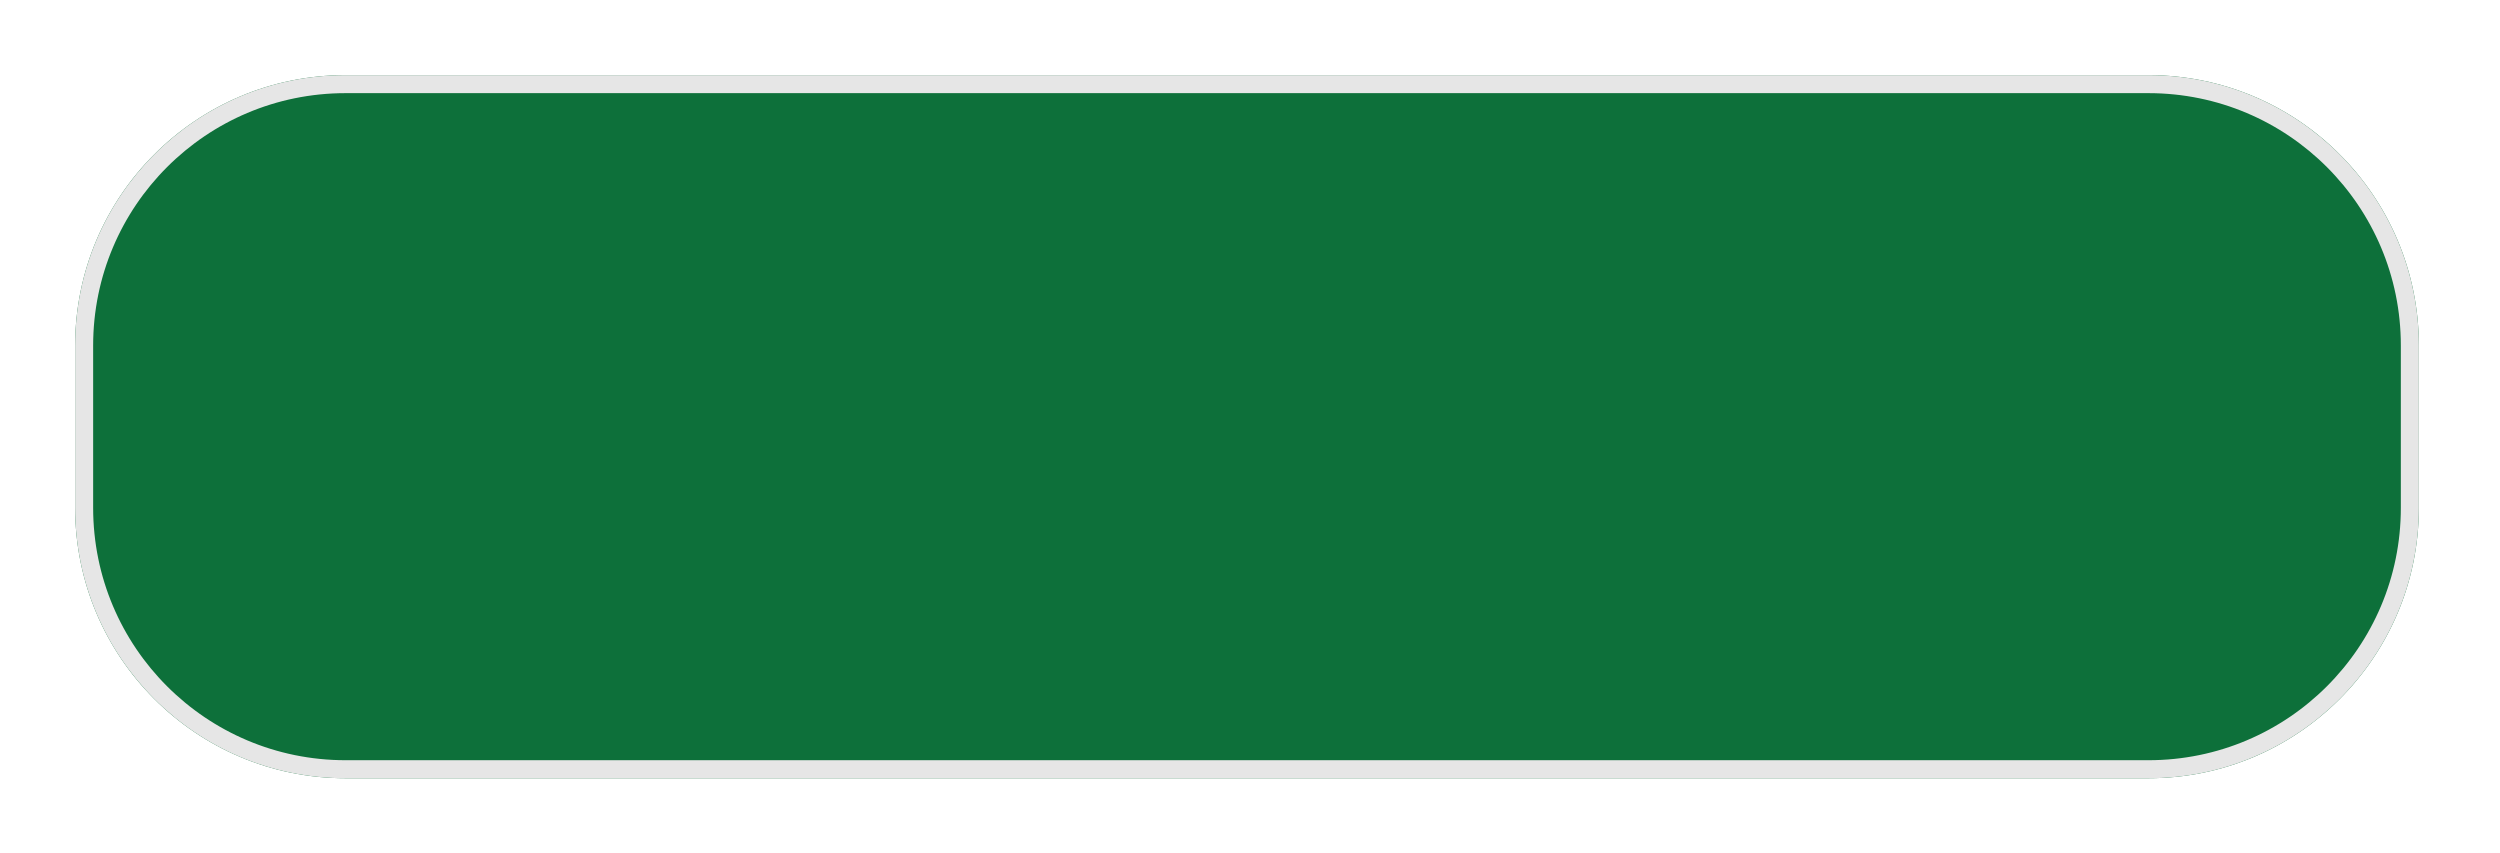 <svg width="208" height="71" viewBox="0 0 208 71" fill="none" xmlns="http://www.w3.org/2000/svg">
<g filter="url(#filter0_d_190_2119)">
<path d="M6.25 22.75C6.25 10.324 16.324 0.25 28.75 0.25H178.75C191.176 0.25 201.25 10.324 201.25 22.75V36.25C201.25 48.676 191.176 58.75 178.75 58.75H28.75C16.324 58.75 6.25 48.676 6.25 36.25V22.75Z" fill="#0D703A"/>
<path d="M28.75 1H178.75C190.762 1 200.5 10.738 200.5 22.75V36.25C200.5 48.262 190.762 58 178.75 58H28.75C16.738 58 7 48.262 7 36.25V22.75C7 10.738 16.738 1 28.75 1Z" stroke="#E6E6E6" stroke-width="1.5"/>
</g>
<defs>
<filter id="filter0_d_190_2119" x="0.25" y="0.25" width="207" height="70.5" filterUnits="userSpaceOnUse" color-interpolation-filters="sRGB">
<feFlood flood-opacity="0" result="BackgroundImageFix"/>
<feColorMatrix in="SourceAlpha" type="matrix" values="0 0 0 0 0 0 0 0 0 0 0 0 0 0 0 0 0 0 127 0" result="hardAlpha"/>
<feOffset dy="6"/>
<feGaussianBlur stdDeviation="3"/>
<feComposite in2="hardAlpha" operator="out"/>
<feColorMatrix type="matrix" values="0 0 0 0 0 0 0 0 0 0 0 0 0 0 0 0 0 0 0.25 0"/>
<feBlend mode="normal" in2="BackgroundImageFix" result="effect1_dropShadow_190_2119"/>
<feBlend mode="normal" in="SourceGraphic" in2="effect1_dropShadow_190_2119" result="shape"/>
</filter>
</defs>
</svg>
